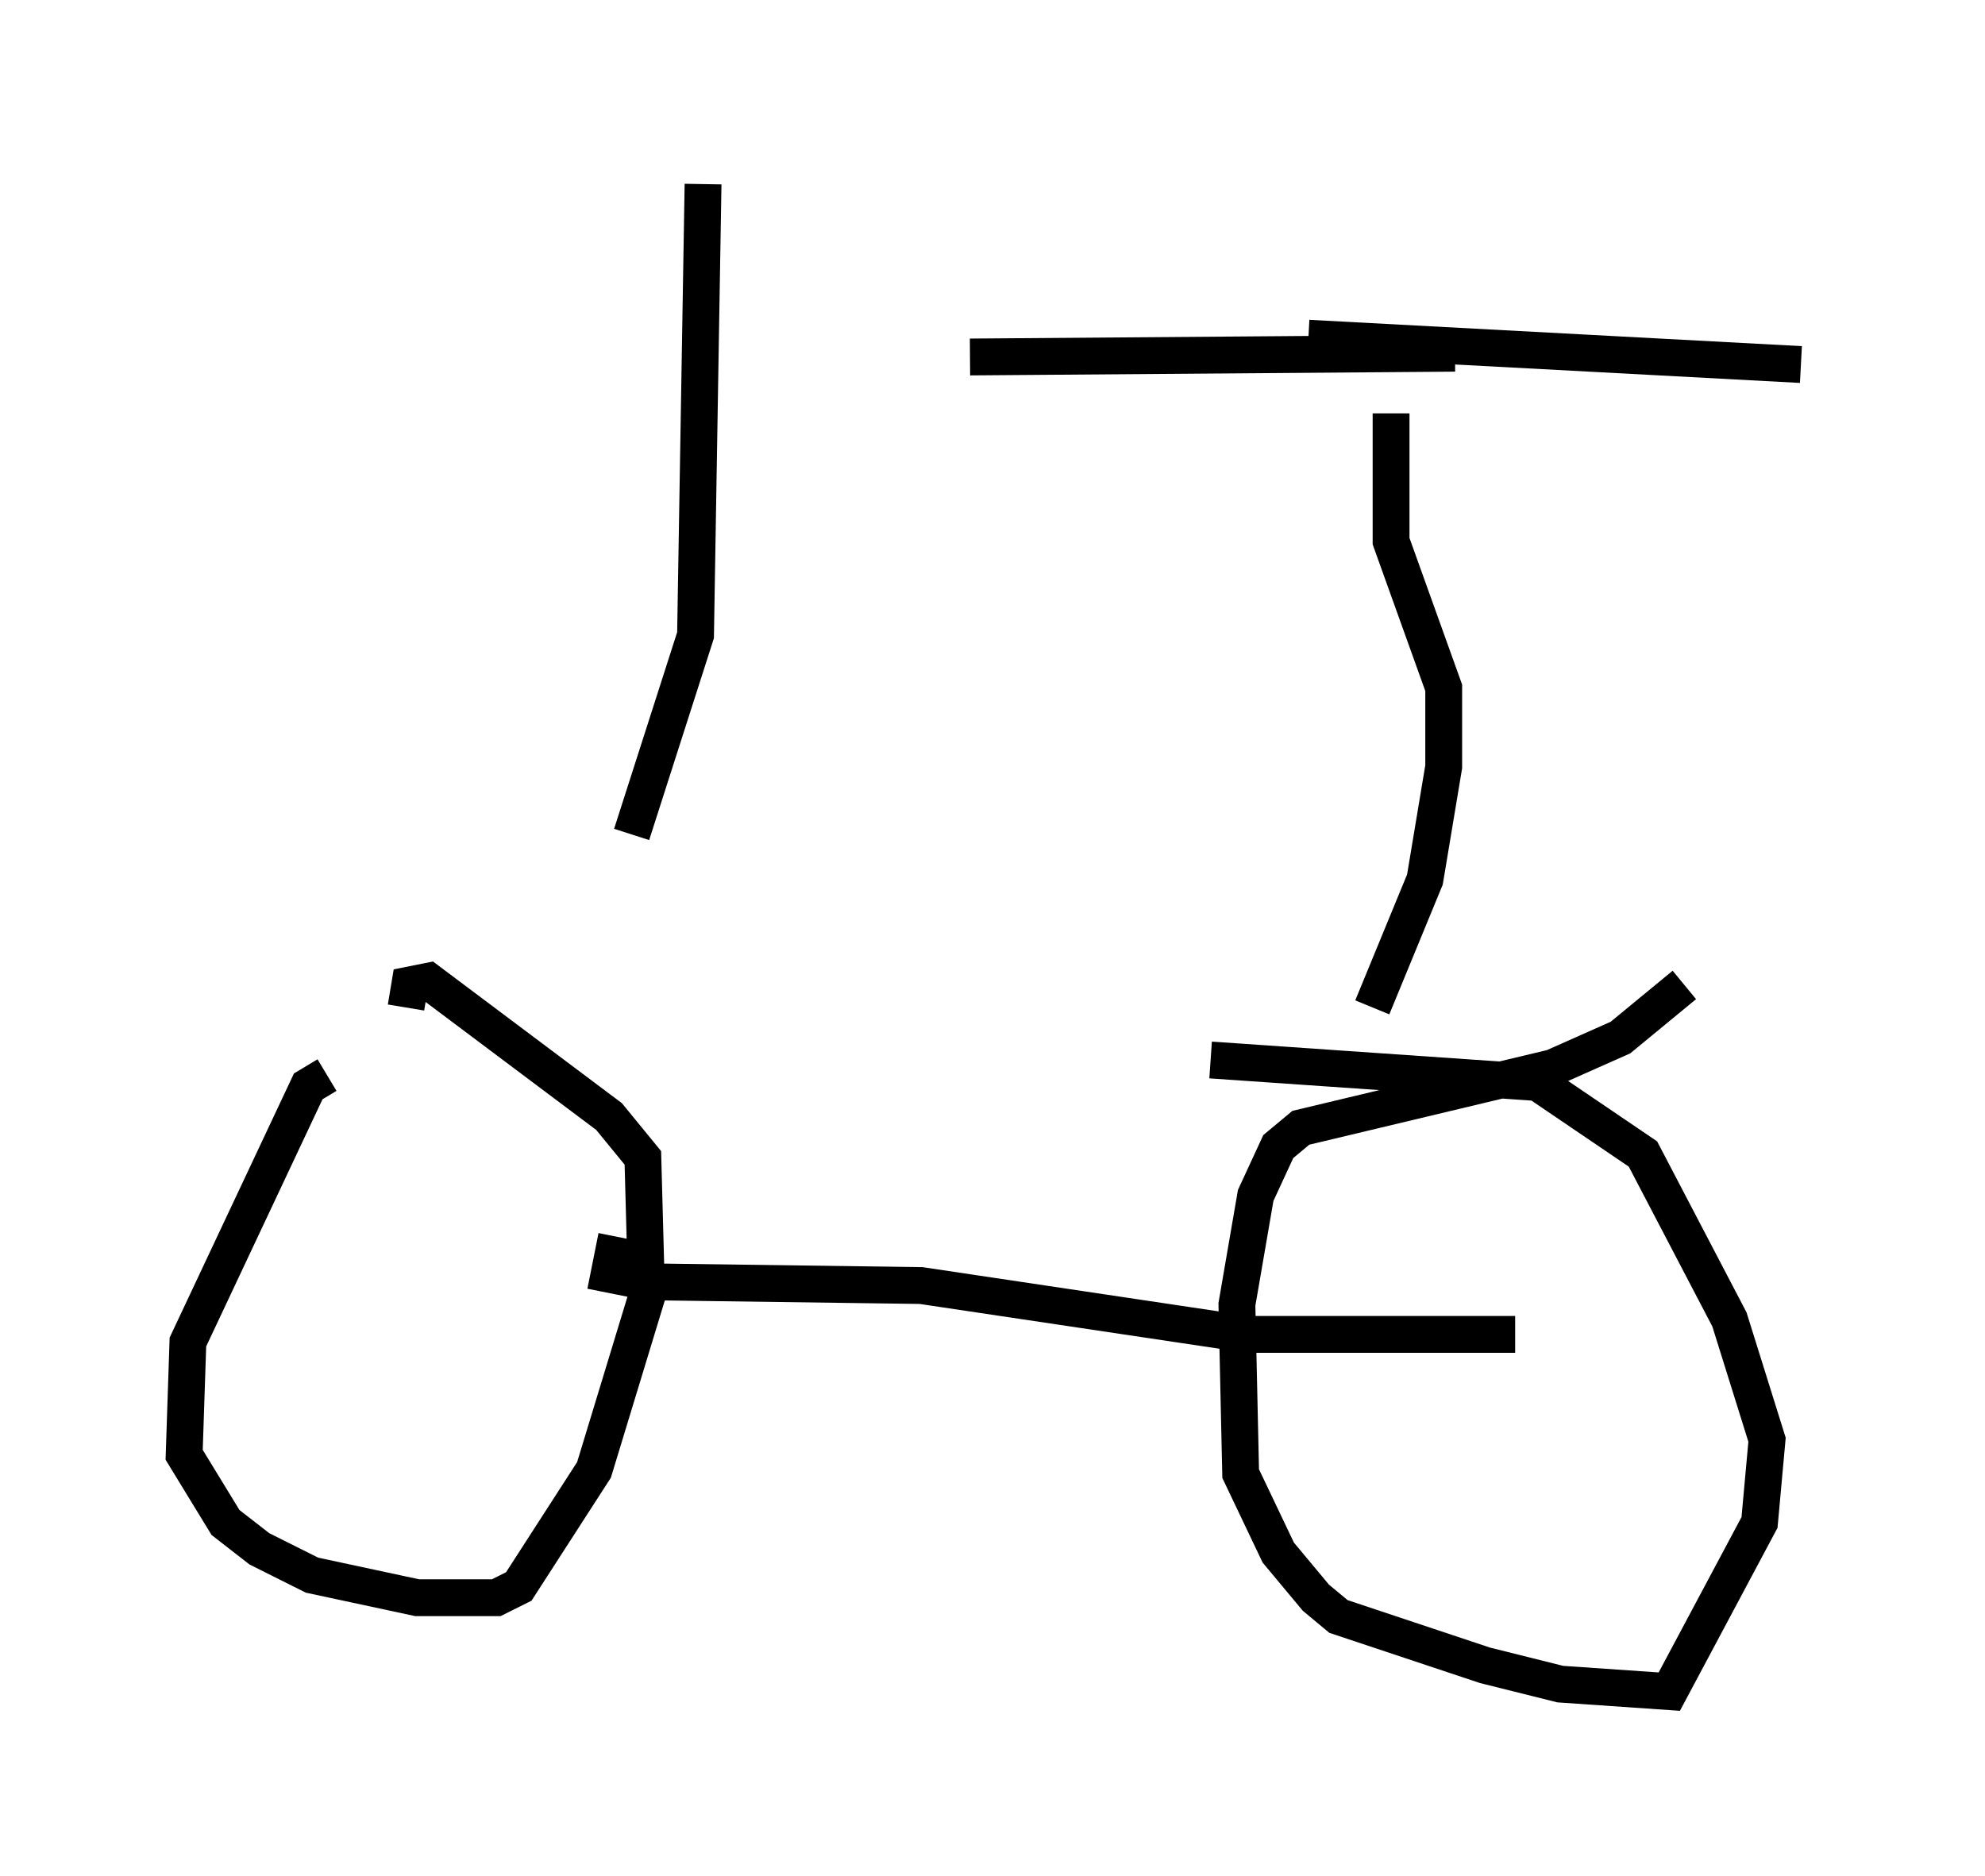 <?xml version="1.0" encoding="utf-8" ?>
<svg baseProfile="full" height="50.936" version="1.1" width="53.896" xmlns="http://www.w3.org/2000/svg" xmlns:ev="http://www.w3.org/2001/xml-events" xmlns:xlink="http://www.w3.org/1999/xlink"><defs /><rect fill="white" height="50.936" width="53.896" x="0" y="0" /><path d="M11.227, 29.296 m-2.348, -0.102 l-0.51, 0.306 -3.267, 6.942 l-0.102, 3.063 1.123, 1.838 l0.919, 0.715 1.429, 0.715 l2.858, 0.613 2.144, 0.0 l0.613, -0.306 2.042, -3.165 l1.429, -4.696 -0.102, -3.777 l-0.919, -1.123 -4.9, -3.675 l-0.51, 0.102 -0.102, 0.613 m34.709, -0.613 l-1.735, 1.429 -1.838, 0.817 l-6.84, 1.633 -0.613, 0.51 l-0.613, 1.327 -0.51, 2.96 l0.102, 4.594 1.021, 2.144 l1.021, 1.225 0.613, 0.51 l3.981, 1.327 2.042, 0.51 l2.96, 0.204 2.45, -4.594 l0.204, -2.246 -1.021, -3.267 l-2.348, -4.492 -2.858, -1.94 l-8.881, -0.613 m-16.129, 4.798 l-0.204, 1.021 1.021, 0.204 l7.452, 0.102 8.881, 1.327 l7.248, 0.0 m-3.879, -8.881 l1.429, -3.471 0.51, -3.063 l0.0, -2.144 -1.429, -3.981 l0.0, -3.471 m-11.433, -1.531 l13.169, -0.102 m-3.981, -0.408 l13.373, 0.715 m-29.809, -4.9 l-0.204, 12.25 -1.735, 5.41 " fill="none" stroke="black" stroke-width="1" /></svg>